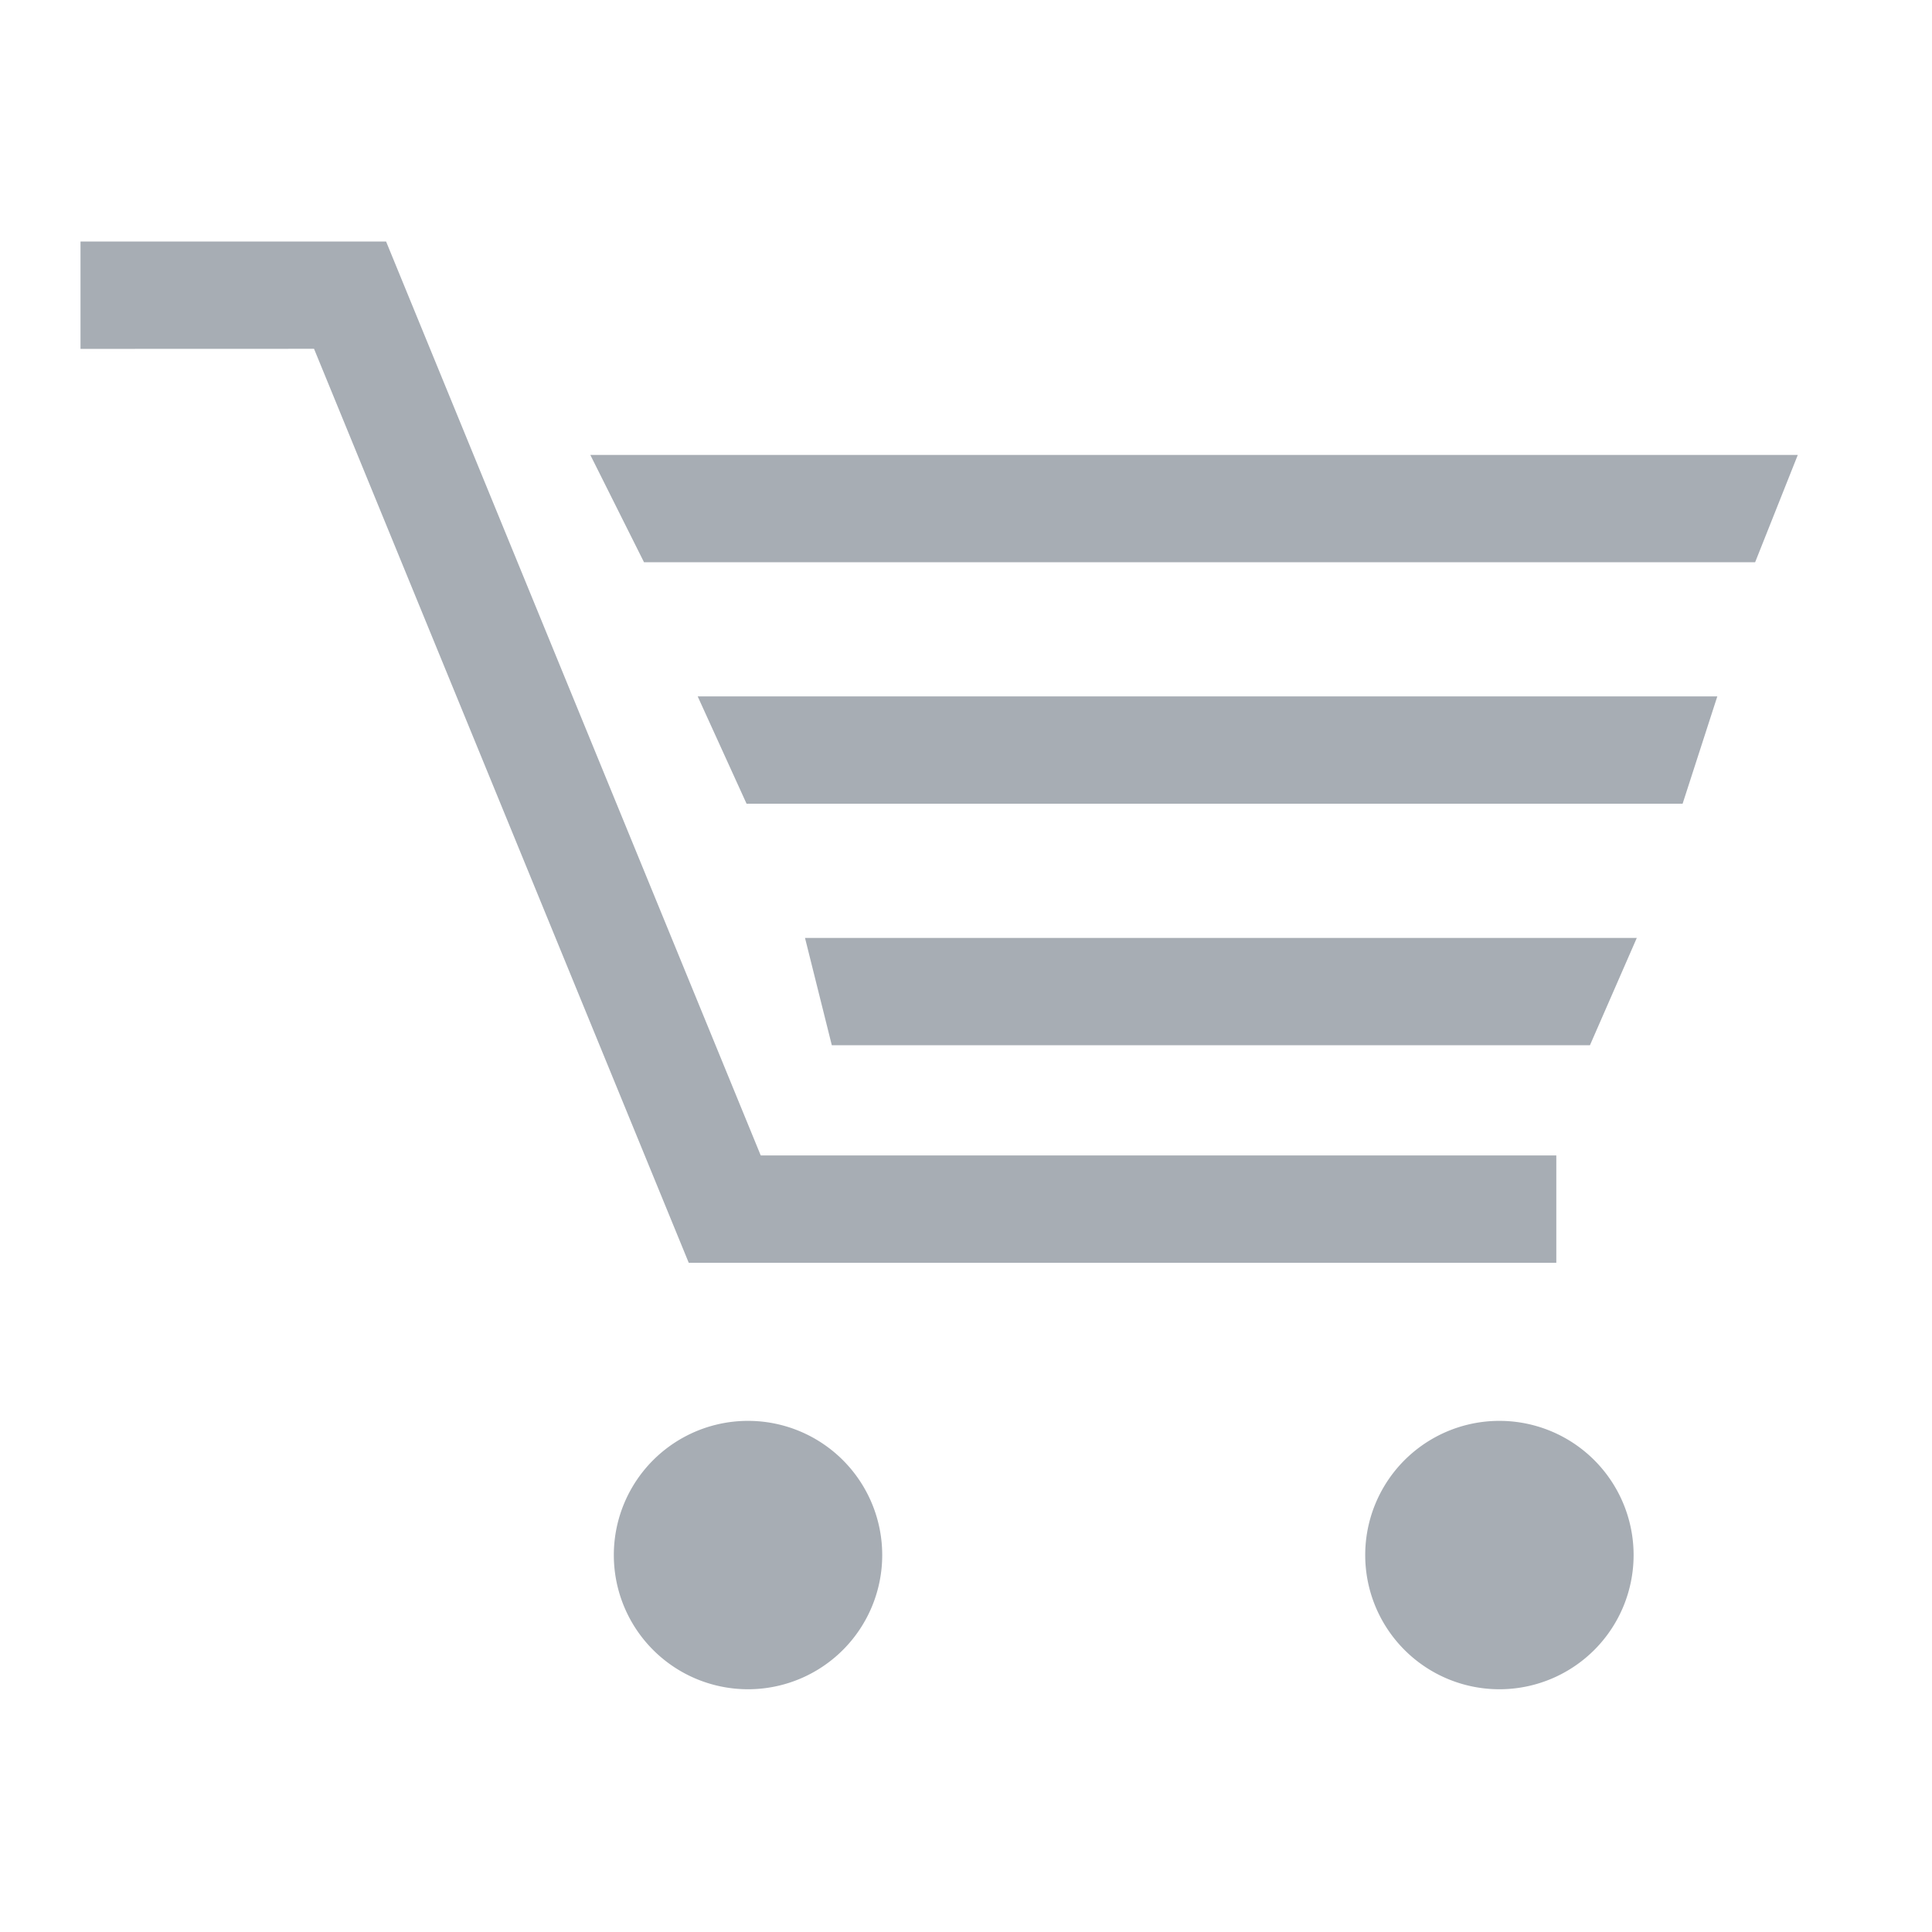 <svg viewBox="0 0 24 24" xmlns="http://www.w3.org/2000/svg"><path d="M9.333 20.984a1.667 1.667 0 1 1 0-3.333 1.667 1.667 0 0 1 0 3.333zm9.334 0a1.667 1.667 0 1 1 0-3.333 1.667 1.667 0 0 1 0 3.333zM1 4.334V3h3.796L9.45 14.353h9.883v1.334H8.556L3.901 4.333zm9.333 8.65L10 11.651h10.333l-.582 1.333zm-1.059-3l-.607-1.333h12.666l-.431 1.333zM8 6.984l-.667-1.333h15l-.53 1.333z" fill="#a7adb4" fill-rule="evenodd"/></svg>